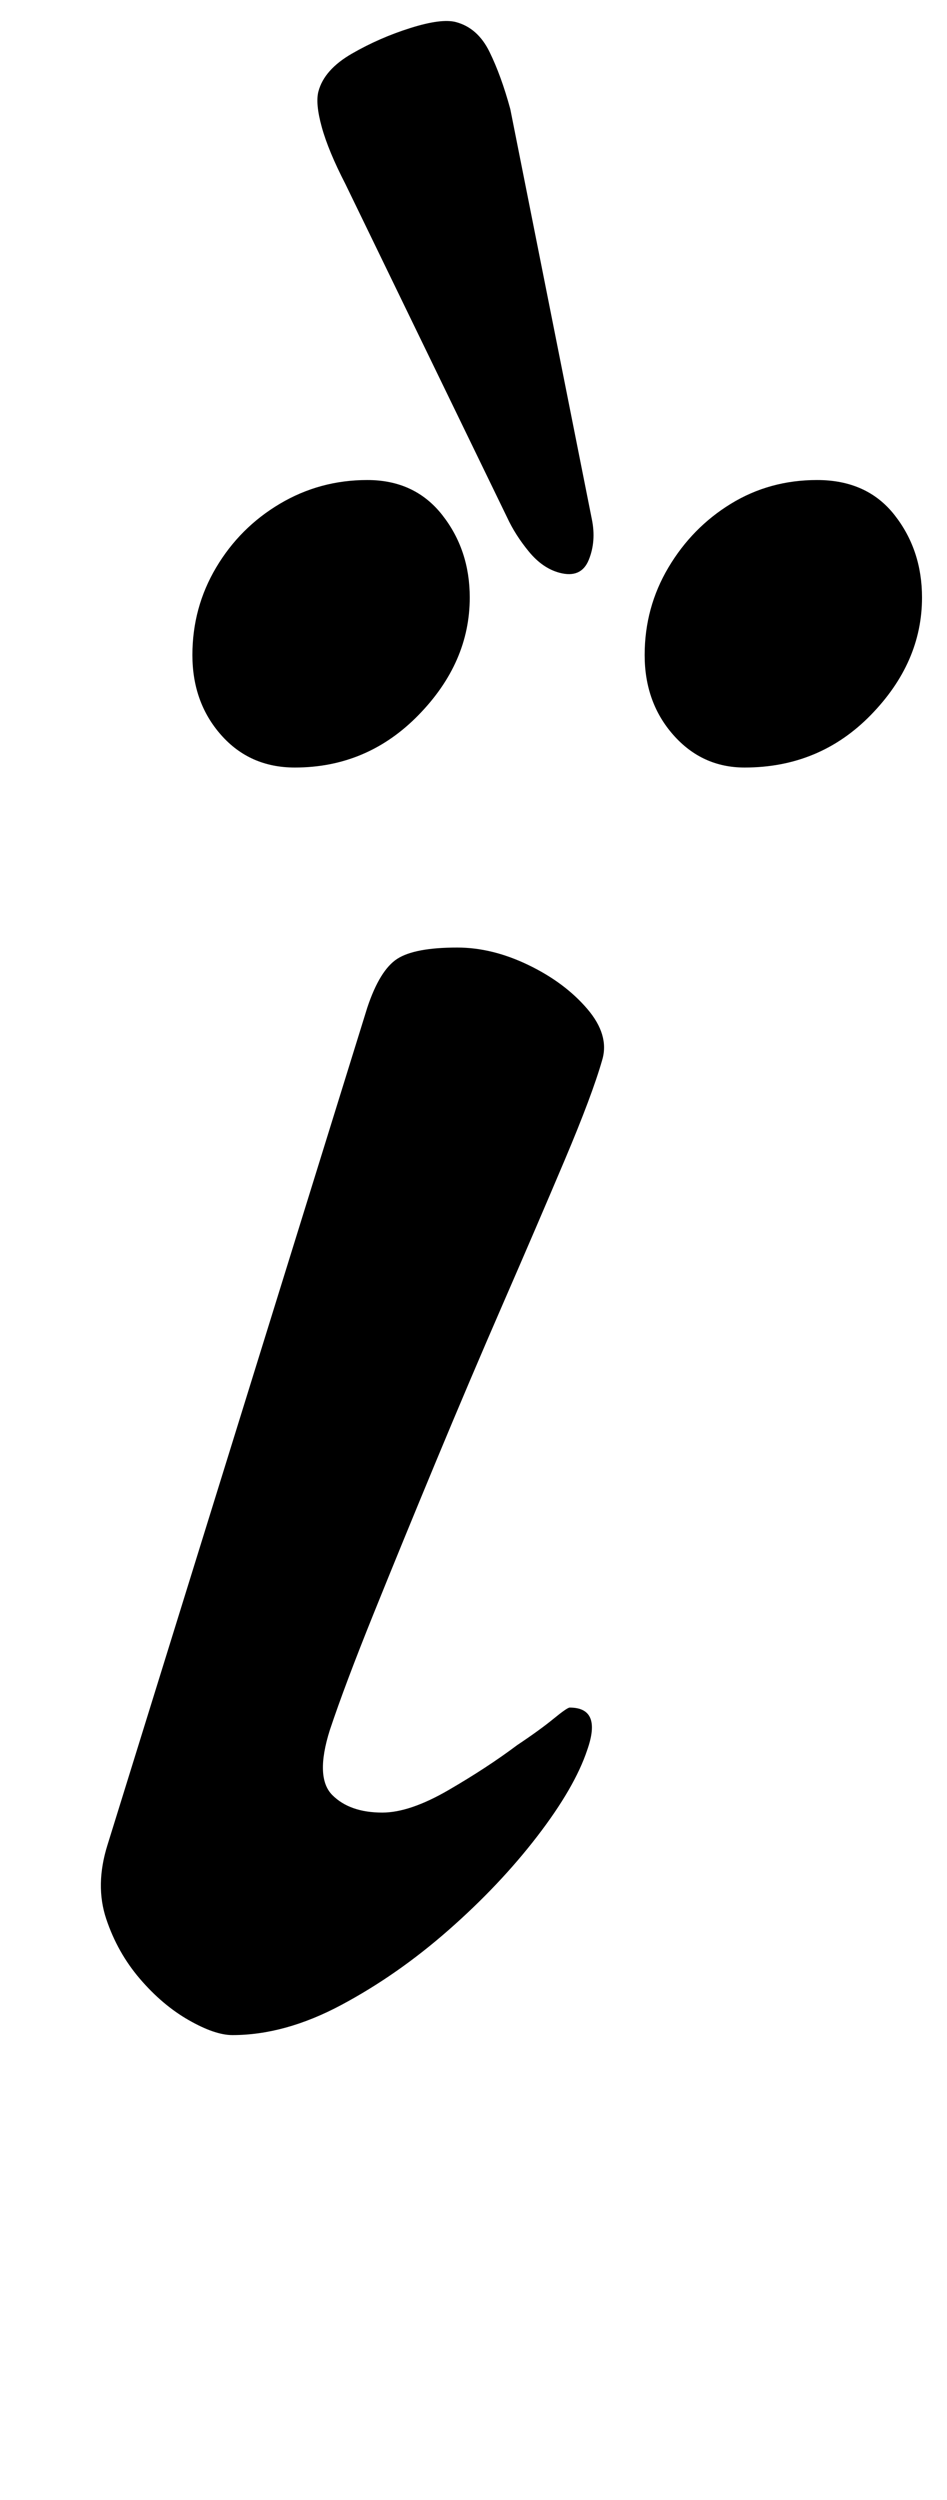 <?xml version="1.0" standalone="no"?>
<!DOCTYPE svg PUBLIC "-//W3C//DTD SVG 1.1//EN" "http://www.w3.org/Graphics/SVG/1.1/DTD/svg11.dtd" >
<svg xmlns="http://www.w3.org/2000/svg" xmlns:xlink="http://www.w3.org/1999/xlink" version="1.1" viewBox="-10 0 379 1000">
  <g transform="matrix(1 0 0 -1 0 800)">
   <path fill="currentColor"
d="M83 -14q-7 0 -17.5 6t-19.5 16.5t-13.5 24t0.5 29.5l104 335q5 15 12 19.5t24 4.5q14 0 28.5 -7t23.5 -17.5t6 -20.5q-4 -14 -15 -40t-24.5 -57t-27 -63.5t-25 -61t-17.5 -46.5q-6 -19 1 -26t20 -7q11 0 26.5 9t27.5 18q9 6 14.5 10.5t6.5 4.5q13 0 7 -17
q-5 -15 -20 -34.5t-35.5 -37.5t-43 -30t-43.5 -12zM288 493q-17 0 -28.5 13t-11.5 32t9.5 35t25 25.5t34.5 9.5q20 0 31 -14t11 -33q0 -26 -20.5 -47t-50.5 -21zM108 493q-18 0 -29.5 13t-11.5 32t9.5 35t25.5 25.5t35 9.5t30 -14t11 -33q0 -26 -20.5 -47t-49.5 -21z
M213.894 570.911q8.693 -2.331 11.731 5.138q3.038 7.47 1.245 16.233l-32.638 164.064q-3.654 13.405 -8.345 22.945q-4.69 9.541 -13.385 11.872q-5.796 1.554 -18.234 -2.359q-12.44 -3.914 -23.464 -10.277t-13.355 -15.057
q-1.295 -4.83 1.334 -14.336t9.44 -22.722l64.697 -133.312q3.276 -7.091 8.743 -13.734q5.467 -6.643 12.229 -8.455z" />
  </g>

</svg>
